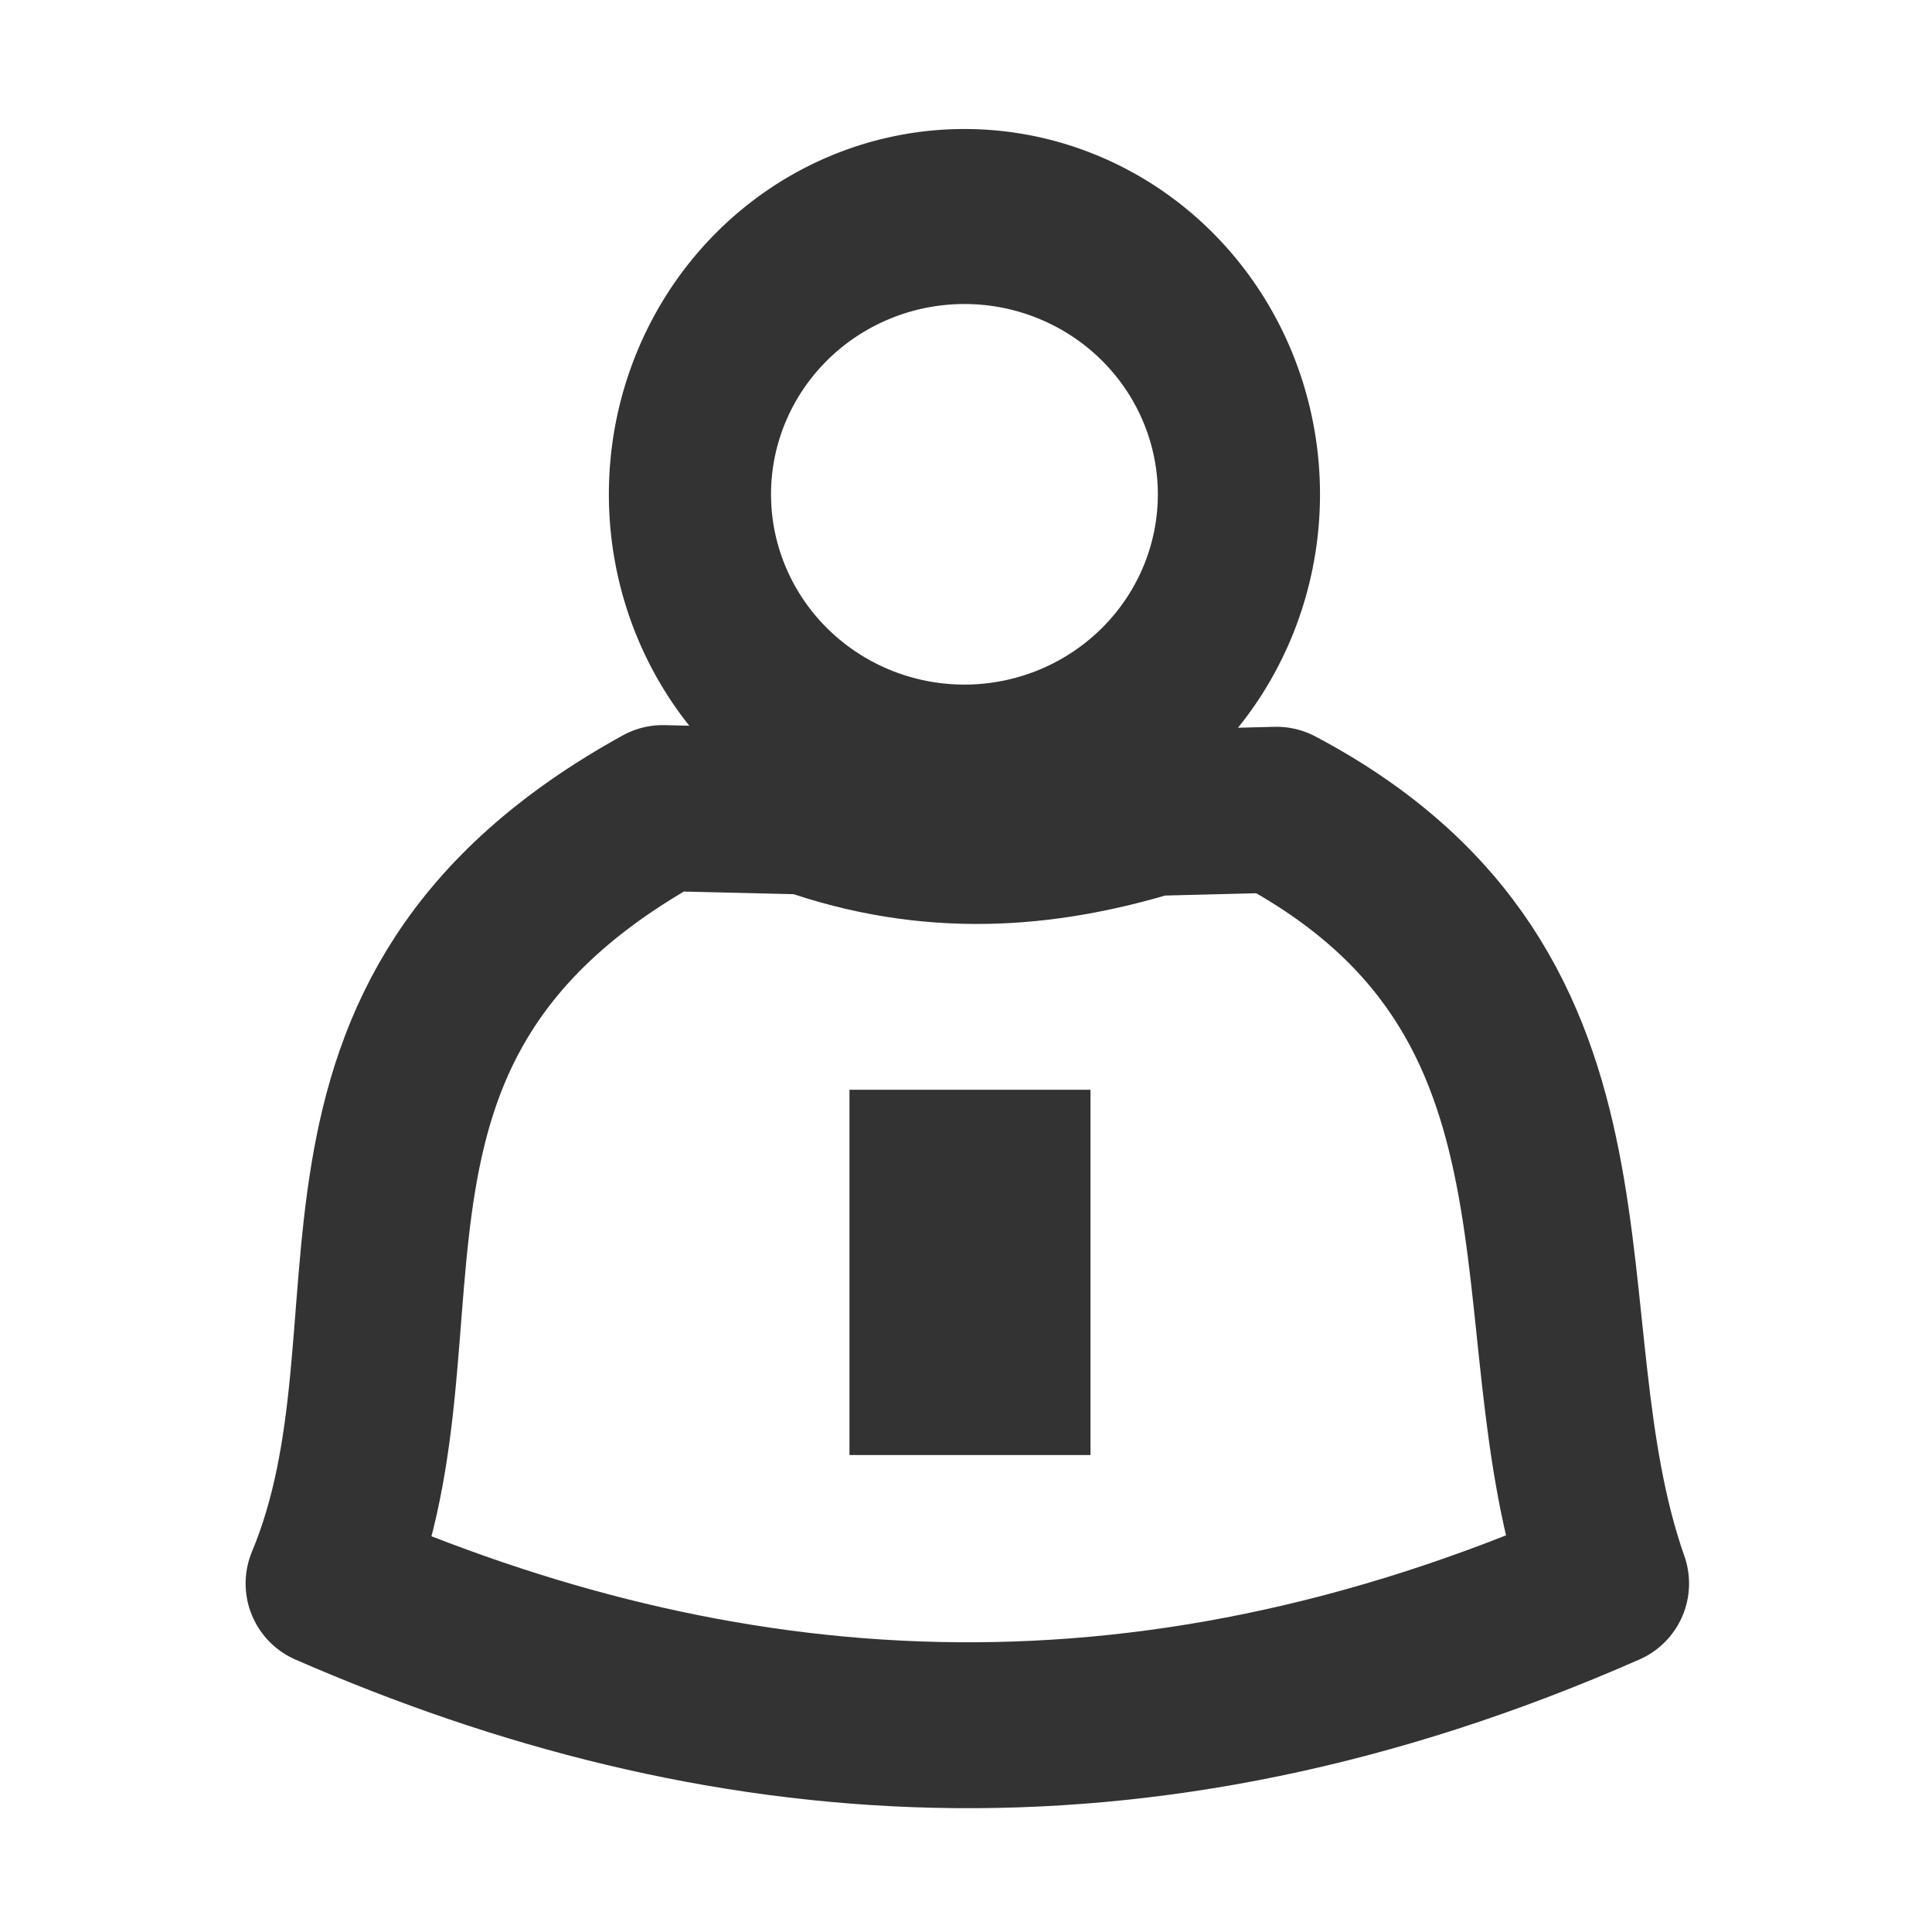 <?xml version="1.0" encoding="UTF-8" standalone="no"?>
<!-- Created with Inkscape (http://www.inkscape.org/) -->

<svg
   xmlns:dc="http://purl.org/dc/elements/1.1/"
   xmlns:cc="http://creativecommons.org/ns#"
   xmlns:rdf="http://www.w3.org/1999/02/22-rdf-syntax-ns#"
   xmlns:svg="http://www.w3.org/2000/svg"
   xmlns="http://www.w3.org/2000/svg"
   xmlns:sodipodi="http://sodipodi.sourceforge.net/DTD/sodipodi-0.dtd"
   xmlns:inkscape="http://www.inkscape.org/namespaces/inkscape"
   width="16px"
   height="16px"
   id="svg10719"
   version="1.1"
   inkscape:version="0.47 r22583"
   sodipodi:docname="permissionlock.svg"
   inkscape:export-filename="C:\Users\ajay\Desktop\777\i\permissionlock.png"
   inkscape:export-xdpi="90"
   inkscape:export-ydpi="90">
  <defs
     id="defs10721">
    <inkscape:perspective
       sodipodi:type="inkscape:persp3d"
       inkscape:vp_x="0 : 8 : 1"
       inkscape:vp_y="0 : 1000 : 0"
       inkscape:vp_z="16 : 8 : 1"
       inkscape:persp3d-origin="8 : 5.3333333 : 1"
       id="perspective11" />
  </defs>
  <sodipodi:namedview
     id="base"
     pagecolor="#ffffff"
     bordercolor="#666666"
     borderopacity="1.0"
     inkscape:pageopacity="0.0"
     inkscape:pageshadow="2"
     inkscape:zoom="42.5625"
     inkscape:cx="0.79935326"
     inkscape:cy="6.9433819"
     inkscape:current-layer="layer1"
     showgrid="true"
     inkscape:grid-bbox="true"
     inkscape:document-units="px"
     inkscape:snap-global="false"
     inkscape:window-width="2048"
     inkscape:window-height="1076"
     inkscape:window-x="0"
     inkscape:window-y="25"
     inkscape:window-maximized="1">
    <inkscape:grid
       type="xygrid"
       id="grid11258" />
  </sodipodi:namedview>
  <g
     id="layer1"
     inkscape:label="Layer 1"
     inkscape:groupmode="layer">
    <path
       sodipodi:type="arc"
       style="fill:none;stroke:#333333;stroke-width:1.479;stroke-linecap:butt;stroke-linejoin:miter;stroke-miterlimit:4;stroke-opacity:1;stroke-dasharray:none"
       id="path4825"
       sodipodi:cx="7.3637547"
       sodipodi:cy="3.6192961"
       sodipodi:rx="2.5032594"
       sodipodi:ry="2.3468058"
       d="m 9.867,3.619 a 2.503,2.347 0 1 1 -5.007,0 2.503,2.347 0 1 1 5.007,0 z"
       transform="matrix(0.908,0,0,0.98,1.301,0.547)" />
    <path
       style="fill:none;stroke:#333333;stroke-width:1.374;stroke-linecap:round;stroke-linejoin:round;stroke-miterlimit:4;stroke-opacity:1;stroke-dasharray:none"
       d="m 5.489,6.692 1.206,0.029 c 1.013,0.36 1.947,0.285 2.846,0.011 l 1.031,-0.026 c 2.892,1.53 1.962,4.229 2.729,6.408 -3.903,1.718 -7.361,1.404 -10.58,0 C 3.616,10.969 2.333,8.432 5.489,6.692 z"
       id="rect4827"
       inkscape:connector-curvature="0"
       sodipodi:nodetypes="ccccccc" />
    <rect
       style="fill:#333333;fill-opacity:1;stroke:#dac58e;stroke-width:0;stroke-linecap:round;stroke-linejoin:round;stroke-miterlimit:4;stroke-opacity:1;stroke-dasharray:none"
       id="rect4830"
       width="1.996"
       height="3.025"
       x="7.035"
       y="9.025" />
  </g>
</svg>

